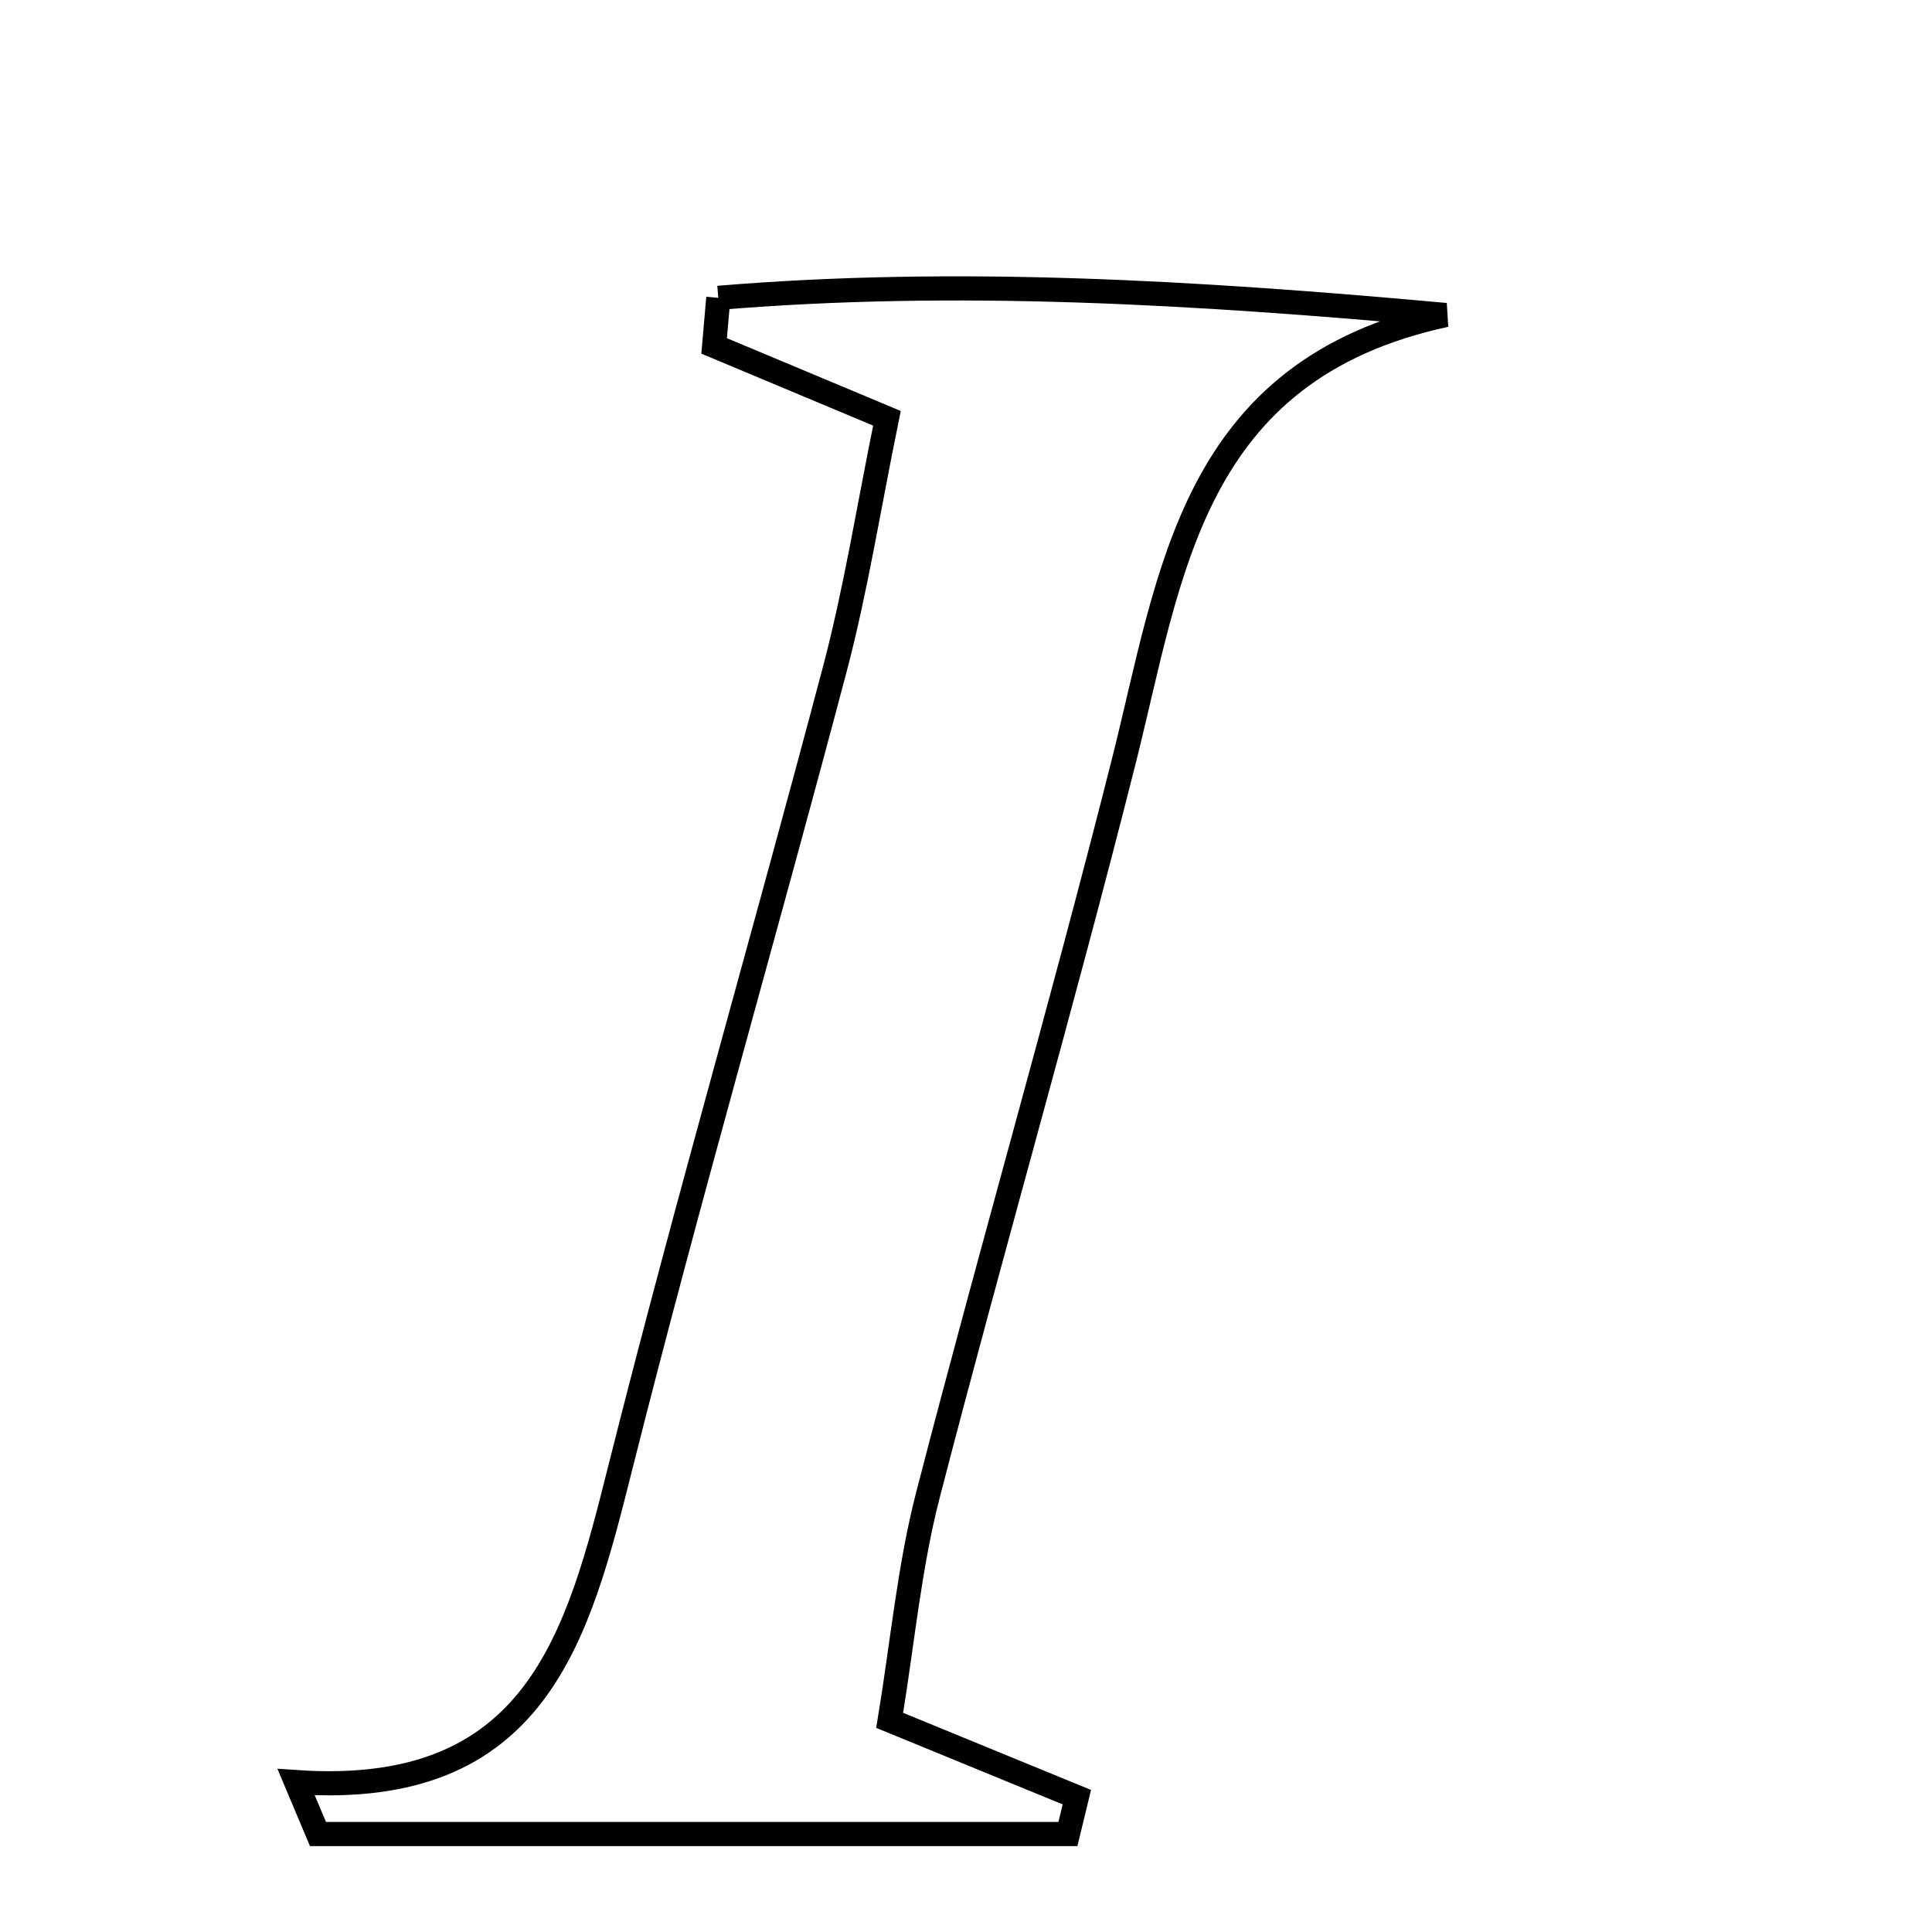 <svg xmlns="http://www.w3.org/2000/svg" viewBox="0.0 0.0 24.0 24.0" height="200px" width="200px"><path fill="none" stroke="black" stroke-width=".3" stroke-opacity="1.0"  filling="0" d="M8.923 3.7 C11.873 3.454 14.832 3.629 17.959 3.913 C14.786 4.598 14.548 7.13 13.958 9.465 C13.189 12.511 12.314 15.531 11.527 18.572 C11.296 19.466 11.212 20.399 11.052 21.371 C11.97 21.748 12.674 22.036 13.377 22.325 C13.34 22.478 13.303 22.63 13.266 22.783 C10.16 22.783 7.055 22.783 3.95 22.783 C3.859 22.568 3.768 22.353 3.678 22.138 C6.672 22.344 7.178 20.328 7.706 18.23 C8.542 14.908 9.497 11.618 10.372 8.306 C10.633 7.316 10.792 6.3 11.018 5.196 C10.155 4.835 9.513 4.566 8.871 4.297 C8.888 4.098 8.905 3.898 8.923 3.7"></path></svg>